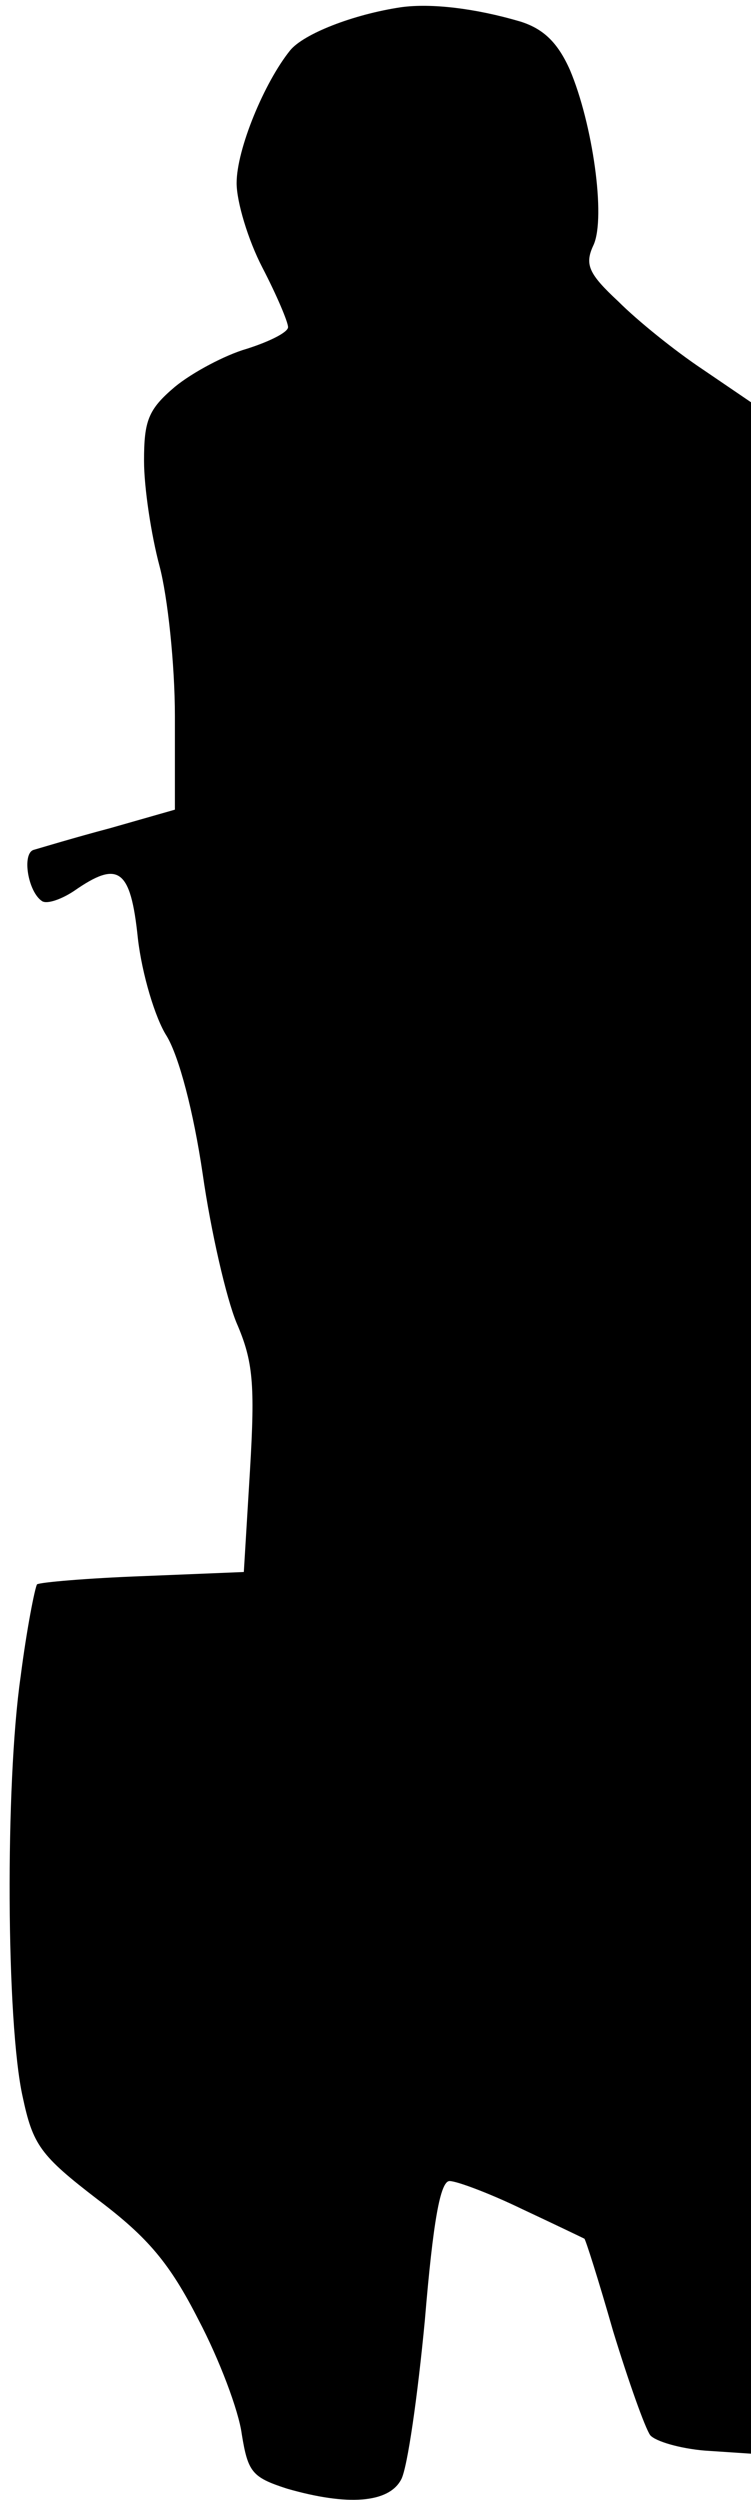 <?xml version="1.0" standalone="no"?>
<!DOCTYPE svg PUBLIC "-//W3C//DTD SVG 20010904//EN"
 "http://www.w3.org/TR/2001/REC-SVG-20010904/DTD/svg10.dtd">
<svg version="1.0" xmlns="http://www.w3.org/2000/svg"
 width="73pt" height="243pt" viewBox="0 0 73 243"
 preserveAspectRatio="xMidYMid meet">
<g transform="translate(0,243) scale(0.1,-0.1)"
fill="#000000" stroke="none">
<path fill="#000000" stroke="none" d="M390 2423 c-47 -7 -95 -26 -108 -42
-25 -31 -52 -96 -52 -129 0 -18 11 -55 25 -82 14 -27 25 -53 25 -58 0 -5 -18
-14 -40 -21 -21 -6 -53 -23 -70 -37 -26 -22 -30 -33 -30 -72 0 -26 7 -72 15
-102 8 -30 15 -96 15 -146 l0 -91 -63 -18 c-34 -9 -67 -19 -74 -21 -12 -3 -6
-41 8 -50 5 -3 19 2 31 10 43 30 55 22 62 -46 4 -35 17 -78 28 -95 12 -20 26
-73 35 -134 8 -56 23 -121 33 -145 16 -37 18 -59 13 -143 l-6 -99 -98 -4 c-54
-2 -100 -6 -103 -8 -2 -3 -10 -43 -16 -90 -15 -104 -14 -336 2 -408 10 -47 17
-57 73 -100 49 -37 70 -62 98 -117 20 -38 39 -88 42 -111 6 -37 10 -42 44 -53
59 -17 99 -14 111 9 6 11 16 81 23 155 8 96 15 135 24 135 7 0 39 -12 70 -27
32 -15 59 -28 61 -29 1 0 14 -41 28 -90 15 -49 31 -94 36 -101 5 -6 29 -13 53
-15 l45 -3 0 997 0 997 -47 32 c-27 18 -63 47 -82 66 -29 27 -33 36 -24 55 12
27 -1 118 -23 170 -12 27 -26 40 -48 47 -44 13 -87 18 -116 14z"/>
</g>
</svg>
